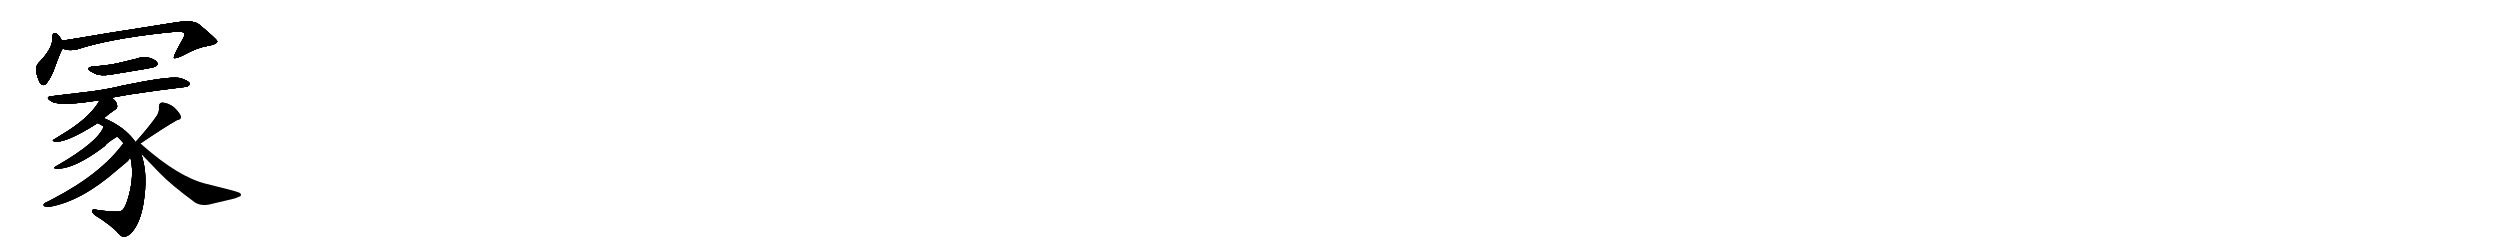 <svg version="1.1" viewBox="0 0 10240 1024" xmlns="http://www.w3.org/2000/svg">
  
  <g transform="scale(1, -1) translate(0, -900)" class="origin">
    <style type="text/css">
        .origin {display:none;}
        .hide {display:none;}
        .stroke {fill: #000000;}
        
.step1 {transform: translateX(1024px);}
.step2 {transform: translateX(2048px);}
.step3 {transform: translateX(3072px);}
.step4 {transform: translateX(4096px);}
.step5 {transform: translateX(5120px);}
.step6 {transform: translateX(6144px);}
.step7 {transform: translateX(7168px);}
.step8 {transform: translateX(8192px);}
.step9 {transform: translateX(9216px);}
.step10 {transform: translateX(10240px);}
.step11 {transform: translateX(11264px);}
.step12 {transform: translateX(12288px);}
.step13 {transform: translateX(13312px);}
.step14 {transform: translateX(14336px);}
.step15 {transform: translateX(15360px);}
.step16 {transform: translateX(16384px);}
.step17 {transform: translateX(17408px);}
.step18 {transform: translateX(18432px);}
.step19 {transform: translateX(19456px);}
.step20 {transform: translateX(20480px);}
.step21 {transform: translateX(21504px);}
.step22 {transform: translateX(22528px);}
.step23 {transform: translateX(23552px);}
.step24 {transform: translateX(24576px);}
.step25 {transform: translateX(25600px);}
.step26 {transform: translateX(26624px);}
.step27 {transform: translateX(27648px);}
.step28 {transform: translateX(28672px);}
.step29 {transform: translateX(29696px);}
    </style>

    <path d="M 253 733 Q 244 753 235 759 Q 217 774 214 748 Q 220 705 157 641 Q 137 619 162 564 Q 179 539 194 564 Q 213 589 225 626 Q 250 695 257 702 C 263 712 263 712 253 733 Z" fill="lightgray"/>
    <path d="M 257 702 Q 278 690 316 698 Q 447 741 676 766 Q 727 772 744 770 Q 759 765 756 757 Q 756 751 733 711 Q 708 666 713 662 L 717 662 Q 725 661 753 675 Q 807 705 851 712 Q 890 719 890 731 Q 886 741 815 800 Q 791 821 706 806 Q 551 782 441 764 Q 288 738 253 733 C 223 728 228 711 257 702 Z" fill="lightgray"/>
    <path d="M 381 628 Q 349 623 371 608 Q 382 602 390 598 Q 412 588 451 594 L 602 619 Q 635 625 639 629 Q 649 636 643 645 Q 640 650 631 655 Q 598 674 557 659 L 478 640 Q 434 631 381 628 Z" fill="lightgray"/>
    <path d="M 457 500 Q 529 514 592 522 Q 622 527 759 544 Q 769 543 778 555 Q 778 564 757 573 Q 745 579 733 581 Q 688 588 500 549 Q 455 537 378 526 L 211 506 Q 184 503 206 488 Q 212 484 216 482 Q 257 465 409 490 L 457 500 Z" fill="lightgray"/>
    <path d="M 425 416 Q 447 435 474 453 Q 480 458 480 464 Q 480 484 457 500 C 433 519 424 516 409 490 Q 373 425 278 364 L 220 328 Q 212 325 221 321 Q 265 310 400 396 L 425 416 Z" fill="lightgray"/>
    <path d="M 400 396 Q 416 388 425 382 L 480 341 Q 492 330 506 314 L 534 256 Q 536 249 537 241 Q 548 180 529 104 Q 514 46 498 37 Q 485 29 404 39 Q 381 45 378 39 Q 374 31 390 18 Q 459 -25 486 -57 Q 500 -74 515 -69 Q 533 -63 547 -43 Q 582 4 592 98 Q 604 198 578 270 L 553 321 Q 507 383 425 416 C 397 428 374 410 400 396 Z" fill="lightgray"/>
    <path d="M 425 382 Q 402 318 231 220 Q 210 210 235 209 Q 308 209 431 303 Q 433 312 480 341 C 505 357 437 410 425 382 Z" fill="lightgray"/>
    <path d="M 506 314 Q 412 186 214 84 Q 196 74 186 70 Q 172 61 182 55 Q 192 51 204 53 Q 334 76 480 204 Q 527 242 527 245 Q 527 246 534 256 C 550 281 524 338 506 314 Z" fill="lightgray"/>
    <path d="M 575 312 Q 672 378 725 408 Q 733 410 737 412 Q 751 424 712 461 Q 690 478 665 480 Q 650 479 651 459 Q 653 445 643 427 Q 615 386 561 325 Q 557 323 557 319 C 540 294 550 295 575 312 Z" fill="lightgray"/>
    <path d="M 578 270 L 655 190 Q 703 141 798 71 Q 827 53 868 65 L 961 87 Q 970 90 984 96 Q 992 104 980 111 Q 964 118 845 147 Q 733 174 585 304 Q 582 308 575 312 L 557 319 Q 554 319 553 321 C 525 333 557 292 578 270 Z" fill="lightgray"/></g>
<g transform="scale(1, -1) translate(0, -900)">
    <style type="text/css">
        .origin {display:none;}
        .hide {display:none;}
        .stroke {fill: #000000;}
        
.step1 {transform: translateX(1024px);}
.step2 {transform: translateX(2048px);}
.step3 {transform: translateX(3072px);}
.step4 {transform: translateX(4096px);}
.step5 {transform: translateX(5120px);}
.step6 {transform: translateX(6144px);}
.step7 {transform: translateX(7168px);}
.step8 {transform: translateX(8192px);}
.step9 {transform: translateX(9216px);}
.step10 {transform: translateX(10240px);}
.step11 {transform: translateX(11264px);}
.step12 {transform: translateX(12288px);}
.step13 {transform: translateX(13312px);}
.step14 {transform: translateX(14336px);}
.step15 {transform: translateX(15360px);}
.step16 {transform: translateX(16384px);}
.step17 {transform: translateX(17408px);}
.step18 {transform: translateX(18432px);}
.step19 {transform: translateX(19456px);}
.step20 {transform: translateX(20480px);}
.step21 {transform: translateX(21504px);}
.step22 {transform: translateX(22528px);}
.step23 {transform: translateX(23552px);}
.step24 {transform: translateX(24576px);}
.step25 {transform: translateX(25600px);}
.step26 {transform: translateX(26624px);}
.step27 {transform: translateX(27648px);}
.step28 {transform: translateX(28672px);}
.step29 {transform: translateX(29696px);}
    </style>

    <path d="M 253 733 Q 244 753 235 759 Q 217 774 214 748 Q 220 705 157 641 Q 137 619 162 564 Q 179 539 194 564 Q 213 589 225 626 Q 250 695 257 702 C 263 712 263 712 253 733 Z" fill="lightgray" class="stroke step0"/>
    <path d="M 257 702 Q 278 690 316 698 Q 447 741 676 766 Q 727 772 744 770 Q 759 765 756 757 Q 756 751 733 711 Q 708 666 713 662 L 717 662 Q 725 661 753 675 Q 807 705 851 712 Q 890 719 890 731 Q 886 741 815 800 Q 791 821 706 806 Q 551 782 441 764 Q 288 738 253 733 C 223 728 228 711 257 702 Z" fill="lightgray" class="hide"/>
    <path d="M 381 628 Q 349 623 371 608 Q 382 602 390 598 Q 412 588 451 594 L 602 619 Q 635 625 639 629 Q 649 636 643 645 Q 640 650 631 655 Q 598 674 557 659 L 478 640 Q 434 631 381 628 Z" fill="lightgray" class="hide"/>
    <path d="M 457 500 Q 529 514 592 522 Q 622 527 759 544 Q 769 543 778 555 Q 778 564 757 573 Q 745 579 733 581 Q 688 588 500 549 Q 455 537 378 526 L 211 506 Q 184 503 206 488 Q 212 484 216 482 Q 257 465 409 490 L 457 500 Z" fill="lightgray" class="hide"/>
    <path d="M 425 416 Q 447 435 474 453 Q 480 458 480 464 Q 480 484 457 500 C 433 519 424 516 409 490 Q 373 425 278 364 L 220 328 Q 212 325 221 321 Q 265 310 400 396 L 425 416 Z" fill="lightgray" class="hide"/>
    <path d="M 400 396 Q 416 388 425 382 L 480 341 Q 492 330 506 314 L 534 256 Q 536 249 537 241 Q 548 180 529 104 Q 514 46 498 37 Q 485 29 404 39 Q 381 45 378 39 Q 374 31 390 18 Q 459 -25 486 -57 Q 500 -74 515 -69 Q 533 -63 547 -43 Q 582 4 592 98 Q 604 198 578 270 L 553 321 Q 507 383 425 416 C 397 428 374 410 400 396 Z" fill="lightgray" class="hide"/>
    <path d="M 425 382 Q 402 318 231 220 Q 210 210 235 209 Q 308 209 431 303 Q 433 312 480 341 C 505 357 437 410 425 382 Z" fill="lightgray" class="hide"/>
    <path d="M 506 314 Q 412 186 214 84 Q 196 74 186 70 Q 172 61 182 55 Q 192 51 204 53 Q 334 76 480 204 Q 527 242 527 245 Q 527 246 534 256 C 550 281 524 338 506 314 Z" fill="lightgray" class="hide"/>
    <path d="M 575 312 Q 672 378 725 408 Q 733 410 737 412 Q 751 424 712 461 Q 690 478 665 480 Q 650 479 651 459 Q 653 445 643 427 Q 615 386 561 325 Q 557 323 557 319 C 540 294 550 295 575 312 Z" fill="lightgray" class="hide"/>
    <path d="M 578 270 L 655 190 Q 703 141 798 71 Q 827 53 868 65 L 961 87 Q 970 90 984 96 Q 992 104 980 111 Q 964 118 845 147 Q 733 174 585 304 Q 582 308 575 312 L 557 319 Q 554 319 553 321 C 525 333 557 292 578 270 Z" fill="lightgray" class="hide"/></g><g transform="scale(1, -1) translate(0, -900)">
    <style type="text/css">
        .origin {display:none;}
        .hide {display:none;}
        .stroke {fill: #000000;}
        
.step1 {transform: translateX(1024px);}
.step2 {transform: translateX(2048px);}
.step3 {transform: translateX(3072px);}
.step4 {transform: translateX(4096px);}
.step5 {transform: translateX(5120px);}
.step6 {transform: translateX(6144px);}
.step7 {transform: translateX(7168px);}
.step8 {transform: translateX(8192px);}
.step9 {transform: translateX(9216px);}
.step10 {transform: translateX(10240px);}
.step11 {transform: translateX(11264px);}
.step12 {transform: translateX(12288px);}
.step13 {transform: translateX(13312px);}
.step14 {transform: translateX(14336px);}
.step15 {transform: translateX(15360px);}
.step16 {transform: translateX(16384px);}
.step17 {transform: translateX(17408px);}
.step18 {transform: translateX(18432px);}
.step19 {transform: translateX(19456px);}
.step20 {transform: translateX(20480px);}
.step21 {transform: translateX(21504px);}
.step22 {transform: translateX(22528px);}
.step23 {transform: translateX(23552px);}
.step24 {transform: translateX(24576px);}
.step25 {transform: translateX(25600px);}
.step26 {transform: translateX(26624px);}
.step27 {transform: translateX(27648px);}
.step28 {transform: translateX(28672px);}
.step29 {transform: translateX(29696px);}
    </style>

    <path d="M 253 733 Q 244 753 235 759 Q 217 774 214 748 Q 220 705 157 641 Q 137 619 162 564 Q 179 539 194 564 Q 213 589 225 626 Q 250 695 257 702 C 263 712 263 712 253 733 Z" fill="lightgray" class="stroke step1"/>
    <path d="M 257 702 Q 278 690 316 698 Q 447 741 676 766 Q 727 772 744 770 Q 759 765 756 757 Q 756 751 733 711 Q 708 666 713 662 L 717 662 Q 725 661 753 675 Q 807 705 851 712 Q 890 719 890 731 Q 886 741 815 800 Q 791 821 706 806 Q 551 782 441 764 Q 288 738 253 733 C 223 728 228 711 257 702 Z" fill="lightgray" class="stroke step1"/>
    <path d="M 381 628 Q 349 623 371 608 Q 382 602 390 598 Q 412 588 451 594 L 602 619 Q 635 625 639 629 Q 649 636 643 645 Q 640 650 631 655 Q 598 674 557 659 L 478 640 Q 434 631 381 628 Z" fill="lightgray" class="hide"/>
    <path d="M 457 500 Q 529 514 592 522 Q 622 527 759 544 Q 769 543 778 555 Q 778 564 757 573 Q 745 579 733 581 Q 688 588 500 549 Q 455 537 378 526 L 211 506 Q 184 503 206 488 Q 212 484 216 482 Q 257 465 409 490 L 457 500 Z" fill="lightgray" class="hide"/>
    <path d="M 425 416 Q 447 435 474 453 Q 480 458 480 464 Q 480 484 457 500 C 433 519 424 516 409 490 Q 373 425 278 364 L 220 328 Q 212 325 221 321 Q 265 310 400 396 L 425 416 Z" fill="lightgray" class="hide"/>
    <path d="M 400 396 Q 416 388 425 382 L 480 341 Q 492 330 506 314 L 534 256 Q 536 249 537 241 Q 548 180 529 104 Q 514 46 498 37 Q 485 29 404 39 Q 381 45 378 39 Q 374 31 390 18 Q 459 -25 486 -57 Q 500 -74 515 -69 Q 533 -63 547 -43 Q 582 4 592 98 Q 604 198 578 270 L 553 321 Q 507 383 425 416 C 397 428 374 410 400 396 Z" fill="lightgray" class="hide"/>
    <path d="M 425 382 Q 402 318 231 220 Q 210 210 235 209 Q 308 209 431 303 Q 433 312 480 341 C 505 357 437 410 425 382 Z" fill="lightgray" class="hide"/>
    <path d="M 506 314 Q 412 186 214 84 Q 196 74 186 70 Q 172 61 182 55 Q 192 51 204 53 Q 334 76 480 204 Q 527 242 527 245 Q 527 246 534 256 C 550 281 524 338 506 314 Z" fill="lightgray" class="hide"/>
    <path d="M 575 312 Q 672 378 725 408 Q 733 410 737 412 Q 751 424 712 461 Q 690 478 665 480 Q 650 479 651 459 Q 653 445 643 427 Q 615 386 561 325 Q 557 323 557 319 C 540 294 550 295 575 312 Z" fill="lightgray" class="hide"/>
    <path d="M 578 270 L 655 190 Q 703 141 798 71 Q 827 53 868 65 L 961 87 Q 970 90 984 96 Q 992 104 980 111 Q 964 118 845 147 Q 733 174 585 304 Q 582 308 575 312 L 557 319 Q 554 319 553 321 C 525 333 557 292 578 270 Z" fill="lightgray" class="hide"/></g><g transform="scale(1, -1) translate(0, -900)">
    <style type="text/css">
        .origin {display:none;}
        .hide {display:none;}
        .stroke {fill: #000000;}
        
.step1 {transform: translateX(1024px);}
.step2 {transform: translateX(2048px);}
.step3 {transform: translateX(3072px);}
.step4 {transform: translateX(4096px);}
.step5 {transform: translateX(5120px);}
.step6 {transform: translateX(6144px);}
.step7 {transform: translateX(7168px);}
.step8 {transform: translateX(8192px);}
.step9 {transform: translateX(9216px);}
.step10 {transform: translateX(10240px);}
.step11 {transform: translateX(11264px);}
.step12 {transform: translateX(12288px);}
.step13 {transform: translateX(13312px);}
.step14 {transform: translateX(14336px);}
.step15 {transform: translateX(15360px);}
.step16 {transform: translateX(16384px);}
.step17 {transform: translateX(17408px);}
.step18 {transform: translateX(18432px);}
.step19 {transform: translateX(19456px);}
.step20 {transform: translateX(20480px);}
.step21 {transform: translateX(21504px);}
.step22 {transform: translateX(22528px);}
.step23 {transform: translateX(23552px);}
.step24 {transform: translateX(24576px);}
.step25 {transform: translateX(25600px);}
.step26 {transform: translateX(26624px);}
.step27 {transform: translateX(27648px);}
.step28 {transform: translateX(28672px);}
.step29 {transform: translateX(29696px);}
    </style>

    <path d="M 253 733 Q 244 753 235 759 Q 217 774 214 748 Q 220 705 157 641 Q 137 619 162 564 Q 179 539 194 564 Q 213 589 225 626 Q 250 695 257 702 C 263 712 263 712 253 733 Z" fill="lightgray" class="stroke step2"/>
    <path d="M 257 702 Q 278 690 316 698 Q 447 741 676 766 Q 727 772 744 770 Q 759 765 756 757 Q 756 751 733 711 Q 708 666 713 662 L 717 662 Q 725 661 753 675 Q 807 705 851 712 Q 890 719 890 731 Q 886 741 815 800 Q 791 821 706 806 Q 551 782 441 764 Q 288 738 253 733 C 223 728 228 711 257 702 Z" fill="lightgray" class="stroke step2"/>
    <path d="M 381 628 Q 349 623 371 608 Q 382 602 390 598 Q 412 588 451 594 L 602 619 Q 635 625 639 629 Q 649 636 643 645 Q 640 650 631 655 Q 598 674 557 659 L 478 640 Q 434 631 381 628 Z" fill="lightgray" class="stroke step2"/>
    <path d="M 457 500 Q 529 514 592 522 Q 622 527 759 544 Q 769 543 778 555 Q 778 564 757 573 Q 745 579 733 581 Q 688 588 500 549 Q 455 537 378 526 L 211 506 Q 184 503 206 488 Q 212 484 216 482 Q 257 465 409 490 L 457 500 Z" fill="lightgray" class="hide"/>
    <path d="M 425 416 Q 447 435 474 453 Q 480 458 480 464 Q 480 484 457 500 C 433 519 424 516 409 490 Q 373 425 278 364 L 220 328 Q 212 325 221 321 Q 265 310 400 396 L 425 416 Z" fill="lightgray" class="hide"/>
    <path d="M 400 396 Q 416 388 425 382 L 480 341 Q 492 330 506 314 L 534 256 Q 536 249 537 241 Q 548 180 529 104 Q 514 46 498 37 Q 485 29 404 39 Q 381 45 378 39 Q 374 31 390 18 Q 459 -25 486 -57 Q 500 -74 515 -69 Q 533 -63 547 -43 Q 582 4 592 98 Q 604 198 578 270 L 553 321 Q 507 383 425 416 C 397 428 374 410 400 396 Z" fill="lightgray" class="hide"/>
    <path d="M 425 382 Q 402 318 231 220 Q 210 210 235 209 Q 308 209 431 303 Q 433 312 480 341 C 505 357 437 410 425 382 Z" fill="lightgray" class="hide"/>
    <path d="M 506 314 Q 412 186 214 84 Q 196 74 186 70 Q 172 61 182 55 Q 192 51 204 53 Q 334 76 480 204 Q 527 242 527 245 Q 527 246 534 256 C 550 281 524 338 506 314 Z" fill="lightgray" class="hide"/>
    <path d="M 575 312 Q 672 378 725 408 Q 733 410 737 412 Q 751 424 712 461 Q 690 478 665 480 Q 650 479 651 459 Q 653 445 643 427 Q 615 386 561 325 Q 557 323 557 319 C 540 294 550 295 575 312 Z" fill="lightgray" class="hide"/>
    <path d="M 578 270 L 655 190 Q 703 141 798 71 Q 827 53 868 65 L 961 87 Q 970 90 984 96 Q 992 104 980 111 Q 964 118 845 147 Q 733 174 585 304 Q 582 308 575 312 L 557 319 Q 554 319 553 321 C 525 333 557 292 578 270 Z" fill="lightgray" class="hide"/></g><g transform="scale(1, -1) translate(0, -900)">
    <style type="text/css">
        .origin {display:none;}
        .hide {display:none;}
        .stroke {fill: #000000;}
        
.step1 {transform: translateX(1024px);}
.step2 {transform: translateX(2048px);}
.step3 {transform: translateX(3072px);}
.step4 {transform: translateX(4096px);}
.step5 {transform: translateX(5120px);}
.step6 {transform: translateX(6144px);}
.step7 {transform: translateX(7168px);}
.step8 {transform: translateX(8192px);}
.step9 {transform: translateX(9216px);}
.step10 {transform: translateX(10240px);}
.step11 {transform: translateX(11264px);}
.step12 {transform: translateX(12288px);}
.step13 {transform: translateX(13312px);}
.step14 {transform: translateX(14336px);}
.step15 {transform: translateX(15360px);}
.step16 {transform: translateX(16384px);}
.step17 {transform: translateX(17408px);}
.step18 {transform: translateX(18432px);}
.step19 {transform: translateX(19456px);}
.step20 {transform: translateX(20480px);}
.step21 {transform: translateX(21504px);}
.step22 {transform: translateX(22528px);}
.step23 {transform: translateX(23552px);}
.step24 {transform: translateX(24576px);}
.step25 {transform: translateX(25600px);}
.step26 {transform: translateX(26624px);}
.step27 {transform: translateX(27648px);}
.step28 {transform: translateX(28672px);}
.step29 {transform: translateX(29696px);}
    </style>

    <path d="M 253 733 Q 244 753 235 759 Q 217 774 214 748 Q 220 705 157 641 Q 137 619 162 564 Q 179 539 194 564 Q 213 589 225 626 Q 250 695 257 702 C 263 712 263 712 253 733 Z" fill="lightgray" class="stroke step3"/>
    <path d="M 257 702 Q 278 690 316 698 Q 447 741 676 766 Q 727 772 744 770 Q 759 765 756 757 Q 756 751 733 711 Q 708 666 713 662 L 717 662 Q 725 661 753 675 Q 807 705 851 712 Q 890 719 890 731 Q 886 741 815 800 Q 791 821 706 806 Q 551 782 441 764 Q 288 738 253 733 C 223 728 228 711 257 702 Z" fill="lightgray" class="stroke step3"/>
    <path d="M 381 628 Q 349 623 371 608 Q 382 602 390 598 Q 412 588 451 594 L 602 619 Q 635 625 639 629 Q 649 636 643 645 Q 640 650 631 655 Q 598 674 557 659 L 478 640 Q 434 631 381 628 Z" fill="lightgray" class="stroke step3"/>
    <path d="M 457 500 Q 529 514 592 522 Q 622 527 759 544 Q 769 543 778 555 Q 778 564 757 573 Q 745 579 733 581 Q 688 588 500 549 Q 455 537 378 526 L 211 506 Q 184 503 206 488 Q 212 484 216 482 Q 257 465 409 490 L 457 500 Z" fill="lightgray" class="stroke step3"/>
    <path d="M 425 416 Q 447 435 474 453 Q 480 458 480 464 Q 480 484 457 500 C 433 519 424 516 409 490 Q 373 425 278 364 L 220 328 Q 212 325 221 321 Q 265 310 400 396 L 425 416 Z" fill="lightgray" class="hide"/>
    <path d="M 400 396 Q 416 388 425 382 L 480 341 Q 492 330 506 314 L 534 256 Q 536 249 537 241 Q 548 180 529 104 Q 514 46 498 37 Q 485 29 404 39 Q 381 45 378 39 Q 374 31 390 18 Q 459 -25 486 -57 Q 500 -74 515 -69 Q 533 -63 547 -43 Q 582 4 592 98 Q 604 198 578 270 L 553 321 Q 507 383 425 416 C 397 428 374 410 400 396 Z" fill="lightgray" class="hide"/>
    <path d="M 425 382 Q 402 318 231 220 Q 210 210 235 209 Q 308 209 431 303 Q 433 312 480 341 C 505 357 437 410 425 382 Z" fill="lightgray" class="hide"/>
    <path d="M 506 314 Q 412 186 214 84 Q 196 74 186 70 Q 172 61 182 55 Q 192 51 204 53 Q 334 76 480 204 Q 527 242 527 245 Q 527 246 534 256 C 550 281 524 338 506 314 Z" fill="lightgray" class="hide"/>
    <path d="M 575 312 Q 672 378 725 408 Q 733 410 737 412 Q 751 424 712 461 Q 690 478 665 480 Q 650 479 651 459 Q 653 445 643 427 Q 615 386 561 325 Q 557 323 557 319 C 540 294 550 295 575 312 Z" fill="lightgray" class="hide"/>
    <path d="M 578 270 L 655 190 Q 703 141 798 71 Q 827 53 868 65 L 961 87 Q 970 90 984 96 Q 992 104 980 111 Q 964 118 845 147 Q 733 174 585 304 Q 582 308 575 312 L 557 319 Q 554 319 553 321 C 525 333 557 292 578 270 Z" fill="lightgray" class="hide"/></g><g transform="scale(1, -1) translate(0, -900)">
    <style type="text/css">
        .origin {display:none;}
        .hide {display:none;}
        .stroke {fill: #000000;}
        
.step1 {transform: translateX(1024px);}
.step2 {transform: translateX(2048px);}
.step3 {transform: translateX(3072px);}
.step4 {transform: translateX(4096px);}
.step5 {transform: translateX(5120px);}
.step6 {transform: translateX(6144px);}
.step7 {transform: translateX(7168px);}
.step8 {transform: translateX(8192px);}
.step9 {transform: translateX(9216px);}
.step10 {transform: translateX(10240px);}
.step11 {transform: translateX(11264px);}
.step12 {transform: translateX(12288px);}
.step13 {transform: translateX(13312px);}
.step14 {transform: translateX(14336px);}
.step15 {transform: translateX(15360px);}
.step16 {transform: translateX(16384px);}
.step17 {transform: translateX(17408px);}
.step18 {transform: translateX(18432px);}
.step19 {transform: translateX(19456px);}
.step20 {transform: translateX(20480px);}
.step21 {transform: translateX(21504px);}
.step22 {transform: translateX(22528px);}
.step23 {transform: translateX(23552px);}
.step24 {transform: translateX(24576px);}
.step25 {transform: translateX(25600px);}
.step26 {transform: translateX(26624px);}
.step27 {transform: translateX(27648px);}
.step28 {transform: translateX(28672px);}
.step29 {transform: translateX(29696px);}
    </style>

    <path d="M 253 733 Q 244 753 235 759 Q 217 774 214 748 Q 220 705 157 641 Q 137 619 162 564 Q 179 539 194 564 Q 213 589 225 626 Q 250 695 257 702 C 263 712 263 712 253 733 Z" fill="lightgray" class="stroke step4"/>
    <path d="M 257 702 Q 278 690 316 698 Q 447 741 676 766 Q 727 772 744 770 Q 759 765 756 757 Q 756 751 733 711 Q 708 666 713 662 L 717 662 Q 725 661 753 675 Q 807 705 851 712 Q 890 719 890 731 Q 886 741 815 800 Q 791 821 706 806 Q 551 782 441 764 Q 288 738 253 733 C 223 728 228 711 257 702 Z" fill="lightgray" class="stroke step4"/>
    <path d="M 381 628 Q 349 623 371 608 Q 382 602 390 598 Q 412 588 451 594 L 602 619 Q 635 625 639 629 Q 649 636 643 645 Q 640 650 631 655 Q 598 674 557 659 L 478 640 Q 434 631 381 628 Z" fill="lightgray" class="stroke step4"/>
    <path d="M 457 500 Q 529 514 592 522 Q 622 527 759 544 Q 769 543 778 555 Q 778 564 757 573 Q 745 579 733 581 Q 688 588 500 549 Q 455 537 378 526 L 211 506 Q 184 503 206 488 Q 212 484 216 482 Q 257 465 409 490 L 457 500 Z" fill="lightgray" class="stroke step4"/>
    <path d="M 425 416 Q 447 435 474 453 Q 480 458 480 464 Q 480 484 457 500 C 433 519 424 516 409 490 Q 373 425 278 364 L 220 328 Q 212 325 221 321 Q 265 310 400 396 L 425 416 Z" fill="lightgray" class="stroke step4"/>
    <path d="M 400 396 Q 416 388 425 382 L 480 341 Q 492 330 506 314 L 534 256 Q 536 249 537 241 Q 548 180 529 104 Q 514 46 498 37 Q 485 29 404 39 Q 381 45 378 39 Q 374 31 390 18 Q 459 -25 486 -57 Q 500 -74 515 -69 Q 533 -63 547 -43 Q 582 4 592 98 Q 604 198 578 270 L 553 321 Q 507 383 425 416 C 397 428 374 410 400 396 Z" fill="lightgray" class="hide"/>
    <path d="M 425 382 Q 402 318 231 220 Q 210 210 235 209 Q 308 209 431 303 Q 433 312 480 341 C 505 357 437 410 425 382 Z" fill="lightgray" class="hide"/>
    <path d="M 506 314 Q 412 186 214 84 Q 196 74 186 70 Q 172 61 182 55 Q 192 51 204 53 Q 334 76 480 204 Q 527 242 527 245 Q 527 246 534 256 C 550 281 524 338 506 314 Z" fill="lightgray" class="hide"/>
    <path d="M 575 312 Q 672 378 725 408 Q 733 410 737 412 Q 751 424 712 461 Q 690 478 665 480 Q 650 479 651 459 Q 653 445 643 427 Q 615 386 561 325 Q 557 323 557 319 C 540 294 550 295 575 312 Z" fill="lightgray" class="hide"/>
    <path d="M 578 270 L 655 190 Q 703 141 798 71 Q 827 53 868 65 L 961 87 Q 970 90 984 96 Q 992 104 980 111 Q 964 118 845 147 Q 733 174 585 304 Q 582 308 575 312 L 557 319 Q 554 319 553 321 C 525 333 557 292 578 270 Z" fill="lightgray" class="hide"/></g><g transform="scale(1, -1) translate(0, -900)">
    <style type="text/css">
        .origin {display:none;}
        .hide {display:none;}
        .stroke {fill: #000000;}
        
.step1 {transform: translateX(1024px);}
.step2 {transform: translateX(2048px);}
.step3 {transform: translateX(3072px);}
.step4 {transform: translateX(4096px);}
.step5 {transform: translateX(5120px);}
.step6 {transform: translateX(6144px);}
.step7 {transform: translateX(7168px);}
.step8 {transform: translateX(8192px);}
.step9 {transform: translateX(9216px);}
.step10 {transform: translateX(10240px);}
.step11 {transform: translateX(11264px);}
.step12 {transform: translateX(12288px);}
.step13 {transform: translateX(13312px);}
.step14 {transform: translateX(14336px);}
.step15 {transform: translateX(15360px);}
.step16 {transform: translateX(16384px);}
.step17 {transform: translateX(17408px);}
.step18 {transform: translateX(18432px);}
.step19 {transform: translateX(19456px);}
.step20 {transform: translateX(20480px);}
.step21 {transform: translateX(21504px);}
.step22 {transform: translateX(22528px);}
.step23 {transform: translateX(23552px);}
.step24 {transform: translateX(24576px);}
.step25 {transform: translateX(25600px);}
.step26 {transform: translateX(26624px);}
.step27 {transform: translateX(27648px);}
.step28 {transform: translateX(28672px);}
.step29 {transform: translateX(29696px);}
    </style>

    <path d="M 253 733 Q 244 753 235 759 Q 217 774 214 748 Q 220 705 157 641 Q 137 619 162 564 Q 179 539 194 564 Q 213 589 225 626 Q 250 695 257 702 C 263 712 263 712 253 733 Z" fill="lightgray" class="stroke step5"/>
    <path d="M 257 702 Q 278 690 316 698 Q 447 741 676 766 Q 727 772 744 770 Q 759 765 756 757 Q 756 751 733 711 Q 708 666 713 662 L 717 662 Q 725 661 753 675 Q 807 705 851 712 Q 890 719 890 731 Q 886 741 815 800 Q 791 821 706 806 Q 551 782 441 764 Q 288 738 253 733 C 223 728 228 711 257 702 Z" fill="lightgray" class="stroke step5"/>
    <path d="M 381 628 Q 349 623 371 608 Q 382 602 390 598 Q 412 588 451 594 L 602 619 Q 635 625 639 629 Q 649 636 643 645 Q 640 650 631 655 Q 598 674 557 659 L 478 640 Q 434 631 381 628 Z" fill="lightgray" class="stroke step5"/>
    <path d="M 457 500 Q 529 514 592 522 Q 622 527 759 544 Q 769 543 778 555 Q 778 564 757 573 Q 745 579 733 581 Q 688 588 500 549 Q 455 537 378 526 L 211 506 Q 184 503 206 488 Q 212 484 216 482 Q 257 465 409 490 L 457 500 Z" fill="lightgray" class="stroke step5"/>
    <path d="M 425 416 Q 447 435 474 453 Q 480 458 480 464 Q 480 484 457 500 C 433 519 424 516 409 490 Q 373 425 278 364 L 220 328 Q 212 325 221 321 Q 265 310 400 396 L 425 416 Z" fill="lightgray" class="stroke step5"/>
    <path d="M 400 396 Q 416 388 425 382 L 480 341 Q 492 330 506 314 L 534 256 Q 536 249 537 241 Q 548 180 529 104 Q 514 46 498 37 Q 485 29 404 39 Q 381 45 378 39 Q 374 31 390 18 Q 459 -25 486 -57 Q 500 -74 515 -69 Q 533 -63 547 -43 Q 582 4 592 98 Q 604 198 578 270 L 553 321 Q 507 383 425 416 C 397 428 374 410 400 396 Z" fill="lightgray" class="stroke step5"/>
    <path d="M 425 382 Q 402 318 231 220 Q 210 210 235 209 Q 308 209 431 303 Q 433 312 480 341 C 505 357 437 410 425 382 Z" fill="lightgray" class="hide"/>
    <path d="M 506 314 Q 412 186 214 84 Q 196 74 186 70 Q 172 61 182 55 Q 192 51 204 53 Q 334 76 480 204 Q 527 242 527 245 Q 527 246 534 256 C 550 281 524 338 506 314 Z" fill="lightgray" class="hide"/>
    <path d="M 575 312 Q 672 378 725 408 Q 733 410 737 412 Q 751 424 712 461 Q 690 478 665 480 Q 650 479 651 459 Q 653 445 643 427 Q 615 386 561 325 Q 557 323 557 319 C 540 294 550 295 575 312 Z" fill="lightgray" class="hide"/>
    <path d="M 578 270 L 655 190 Q 703 141 798 71 Q 827 53 868 65 L 961 87 Q 970 90 984 96 Q 992 104 980 111 Q 964 118 845 147 Q 733 174 585 304 Q 582 308 575 312 L 557 319 Q 554 319 553 321 C 525 333 557 292 578 270 Z" fill="lightgray" class="hide"/></g><g transform="scale(1, -1) translate(0, -900)">
    <style type="text/css">
        .origin {display:none;}
        .hide {display:none;}
        .stroke {fill: #000000;}
        
.step1 {transform: translateX(1024px);}
.step2 {transform: translateX(2048px);}
.step3 {transform: translateX(3072px);}
.step4 {transform: translateX(4096px);}
.step5 {transform: translateX(5120px);}
.step6 {transform: translateX(6144px);}
.step7 {transform: translateX(7168px);}
.step8 {transform: translateX(8192px);}
.step9 {transform: translateX(9216px);}
.step10 {transform: translateX(10240px);}
.step11 {transform: translateX(11264px);}
.step12 {transform: translateX(12288px);}
.step13 {transform: translateX(13312px);}
.step14 {transform: translateX(14336px);}
.step15 {transform: translateX(15360px);}
.step16 {transform: translateX(16384px);}
.step17 {transform: translateX(17408px);}
.step18 {transform: translateX(18432px);}
.step19 {transform: translateX(19456px);}
.step20 {transform: translateX(20480px);}
.step21 {transform: translateX(21504px);}
.step22 {transform: translateX(22528px);}
.step23 {transform: translateX(23552px);}
.step24 {transform: translateX(24576px);}
.step25 {transform: translateX(25600px);}
.step26 {transform: translateX(26624px);}
.step27 {transform: translateX(27648px);}
.step28 {transform: translateX(28672px);}
.step29 {transform: translateX(29696px);}
    </style>

    <path d="M 253 733 Q 244 753 235 759 Q 217 774 214 748 Q 220 705 157 641 Q 137 619 162 564 Q 179 539 194 564 Q 213 589 225 626 Q 250 695 257 702 C 263 712 263 712 253 733 Z" fill="lightgray" class="stroke step6"/>
    <path d="M 257 702 Q 278 690 316 698 Q 447 741 676 766 Q 727 772 744 770 Q 759 765 756 757 Q 756 751 733 711 Q 708 666 713 662 L 717 662 Q 725 661 753 675 Q 807 705 851 712 Q 890 719 890 731 Q 886 741 815 800 Q 791 821 706 806 Q 551 782 441 764 Q 288 738 253 733 C 223 728 228 711 257 702 Z" fill="lightgray" class="stroke step6"/>
    <path d="M 381 628 Q 349 623 371 608 Q 382 602 390 598 Q 412 588 451 594 L 602 619 Q 635 625 639 629 Q 649 636 643 645 Q 640 650 631 655 Q 598 674 557 659 L 478 640 Q 434 631 381 628 Z" fill="lightgray" class="stroke step6"/>
    <path d="M 457 500 Q 529 514 592 522 Q 622 527 759 544 Q 769 543 778 555 Q 778 564 757 573 Q 745 579 733 581 Q 688 588 500 549 Q 455 537 378 526 L 211 506 Q 184 503 206 488 Q 212 484 216 482 Q 257 465 409 490 L 457 500 Z" fill="lightgray" class="stroke step6"/>
    <path d="M 425 416 Q 447 435 474 453 Q 480 458 480 464 Q 480 484 457 500 C 433 519 424 516 409 490 Q 373 425 278 364 L 220 328 Q 212 325 221 321 Q 265 310 400 396 L 425 416 Z" fill="lightgray" class="stroke step6"/>
    <path d="M 400 396 Q 416 388 425 382 L 480 341 Q 492 330 506 314 L 534 256 Q 536 249 537 241 Q 548 180 529 104 Q 514 46 498 37 Q 485 29 404 39 Q 381 45 378 39 Q 374 31 390 18 Q 459 -25 486 -57 Q 500 -74 515 -69 Q 533 -63 547 -43 Q 582 4 592 98 Q 604 198 578 270 L 553 321 Q 507 383 425 416 C 397 428 374 410 400 396 Z" fill="lightgray" class="stroke step6"/>
    <path d="M 425 382 Q 402 318 231 220 Q 210 210 235 209 Q 308 209 431 303 Q 433 312 480 341 C 505 357 437 410 425 382 Z" fill="lightgray" class="stroke step6"/>
    <path d="M 506 314 Q 412 186 214 84 Q 196 74 186 70 Q 172 61 182 55 Q 192 51 204 53 Q 334 76 480 204 Q 527 242 527 245 Q 527 246 534 256 C 550 281 524 338 506 314 Z" fill="lightgray" class="hide"/>
    <path d="M 575 312 Q 672 378 725 408 Q 733 410 737 412 Q 751 424 712 461 Q 690 478 665 480 Q 650 479 651 459 Q 653 445 643 427 Q 615 386 561 325 Q 557 323 557 319 C 540 294 550 295 575 312 Z" fill="lightgray" class="hide"/>
    <path d="M 578 270 L 655 190 Q 703 141 798 71 Q 827 53 868 65 L 961 87 Q 970 90 984 96 Q 992 104 980 111 Q 964 118 845 147 Q 733 174 585 304 Q 582 308 575 312 L 557 319 Q 554 319 553 321 C 525 333 557 292 578 270 Z" fill="lightgray" class="hide"/></g><g transform="scale(1, -1) translate(0, -900)">
    <style type="text/css">
        .origin {display:none;}
        .hide {display:none;}
        .stroke {fill: #000000;}
        
.step1 {transform: translateX(1024px);}
.step2 {transform: translateX(2048px);}
.step3 {transform: translateX(3072px);}
.step4 {transform: translateX(4096px);}
.step5 {transform: translateX(5120px);}
.step6 {transform: translateX(6144px);}
.step7 {transform: translateX(7168px);}
.step8 {transform: translateX(8192px);}
.step9 {transform: translateX(9216px);}
.step10 {transform: translateX(10240px);}
.step11 {transform: translateX(11264px);}
.step12 {transform: translateX(12288px);}
.step13 {transform: translateX(13312px);}
.step14 {transform: translateX(14336px);}
.step15 {transform: translateX(15360px);}
.step16 {transform: translateX(16384px);}
.step17 {transform: translateX(17408px);}
.step18 {transform: translateX(18432px);}
.step19 {transform: translateX(19456px);}
.step20 {transform: translateX(20480px);}
.step21 {transform: translateX(21504px);}
.step22 {transform: translateX(22528px);}
.step23 {transform: translateX(23552px);}
.step24 {transform: translateX(24576px);}
.step25 {transform: translateX(25600px);}
.step26 {transform: translateX(26624px);}
.step27 {transform: translateX(27648px);}
.step28 {transform: translateX(28672px);}
.step29 {transform: translateX(29696px);}
    </style>

    <path d="M 253 733 Q 244 753 235 759 Q 217 774 214 748 Q 220 705 157 641 Q 137 619 162 564 Q 179 539 194 564 Q 213 589 225 626 Q 250 695 257 702 C 263 712 263 712 253 733 Z" fill="lightgray" class="stroke step7"/>
    <path d="M 257 702 Q 278 690 316 698 Q 447 741 676 766 Q 727 772 744 770 Q 759 765 756 757 Q 756 751 733 711 Q 708 666 713 662 L 717 662 Q 725 661 753 675 Q 807 705 851 712 Q 890 719 890 731 Q 886 741 815 800 Q 791 821 706 806 Q 551 782 441 764 Q 288 738 253 733 C 223 728 228 711 257 702 Z" fill="lightgray" class="stroke step7"/>
    <path d="M 381 628 Q 349 623 371 608 Q 382 602 390 598 Q 412 588 451 594 L 602 619 Q 635 625 639 629 Q 649 636 643 645 Q 640 650 631 655 Q 598 674 557 659 L 478 640 Q 434 631 381 628 Z" fill="lightgray" class="stroke step7"/>
    <path d="M 457 500 Q 529 514 592 522 Q 622 527 759 544 Q 769 543 778 555 Q 778 564 757 573 Q 745 579 733 581 Q 688 588 500 549 Q 455 537 378 526 L 211 506 Q 184 503 206 488 Q 212 484 216 482 Q 257 465 409 490 L 457 500 Z" fill="lightgray" class="stroke step7"/>
    <path d="M 425 416 Q 447 435 474 453 Q 480 458 480 464 Q 480 484 457 500 C 433 519 424 516 409 490 Q 373 425 278 364 L 220 328 Q 212 325 221 321 Q 265 310 400 396 L 425 416 Z" fill="lightgray" class="stroke step7"/>
    <path d="M 400 396 Q 416 388 425 382 L 480 341 Q 492 330 506 314 L 534 256 Q 536 249 537 241 Q 548 180 529 104 Q 514 46 498 37 Q 485 29 404 39 Q 381 45 378 39 Q 374 31 390 18 Q 459 -25 486 -57 Q 500 -74 515 -69 Q 533 -63 547 -43 Q 582 4 592 98 Q 604 198 578 270 L 553 321 Q 507 383 425 416 C 397 428 374 410 400 396 Z" fill="lightgray" class="stroke step7"/>
    <path d="M 425 382 Q 402 318 231 220 Q 210 210 235 209 Q 308 209 431 303 Q 433 312 480 341 C 505 357 437 410 425 382 Z" fill="lightgray" class="stroke step7"/>
    <path d="M 506 314 Q 412 186 214 84 Q 196 74 186 70 Q 172 61 182 55 Q 192 51 204 53 Q 334 76 480 204 Q 527 242 527 245 Q 527 246 534 256 C 550 281 524 338 506 314 Z" fill="lightgray" class="stroke step7"/>
    <path d="M 575 312 Q 672 378 725 408 Q 733 410 737 412 Q 751 424 712 461 Q 690 478 665 480 Q 650 479 651 459 Q 653 445 643 427 Q 615 386 561 325 Q 557 323 557 319 C 540 294 550 295 575 312 Z" fill="lightgray" class="hide"/>
    <path d="M 578 270 L 655 190 Q 703 141 798 71 Q 827 53 868 65 L 961 87 Q 970 90 984 96 Q 992 104 980 111 Q 964 118 845 147 Q 733 174 585 304 Q 582 308 575 312 L 557 319 Q 554 319 553 321 C 525 333 557 292 578 270 Z" fill="lightgray" class="hide"/></g><g transform="scale(1, -1) translate(0, -900)">
    <style type="text/css">
        .origin {display:none;}
        .hide {display:none;}
        .stroke {fill: #000000;}
        
.step1 {transform: translateX(1024px);}
.step2 {transform: translateX(2048px);}
.step3 {transform: translateX(3072px);}
.step4 {transform: translateX(4096px);}
.step5 {transform: translateX(5120px);}
.step6 {transform: translateX(6144px);}
.step7 {transform: translateX(7168px);}
.step8 {transform: translateX(8192px);}
.step9 {transform: translateX(9216px);}
.step10 {transform: translateX(10240px);}
.step11 {transform: translateX(11264px);}
.step12 {transform: translateX(12288px);}
.step13 {transform: translateX(13312px);}
.step14 {transform: translateX(14336px);}
.step15 {transform: translateX(15360px);}
.step16 {transform: translateX(16384px);}
.step17 {transform: translateX(17408px);}
.step18 {transform: translateX(18432px);}
.step19 {transform: translateX(19456px);}
.step20 {transform: translateX(20480px);}
.step21 {transform: translateX(21504px);}
.step22 {transform: translateX(22528px);}
.step23 {transform: translateX(23552px);}
.step24 {transform: translateX(24576px);}
.step25 {transform: translateX(25600px);}
.step26 {transform: translateX(26624px);}
.step27 {transform: translateX(27648px);}
.step28 {transform: translateX(28672px);}
.step29 {transform: translateX(29696px);}
    </style>

    <path d="M 253 733 Q 244 753 235 759 Q 217 774 214 748 Q 220 705 157 641 Q 137 619 162 564 Q 179 539 194 564 Q 213 589 225 626 Q 250 695 257 702 C 263 712 263 712 253 733 Z" fill="lightgray" class="stroke step8"/>
    <path d="M 257 702 Q 278 690 316 698 Q 447 741 676 766 Q 727 772 744 770 Q 759 765 756 757 Q 756 751 733 711 Q 708 666 713 662 L 717 662 Q 725 661 753 675 Q 807 705 851 712 Q 890 719 890 731 Q 886 741 815 800 Q 791 821 706 806 Q 551 782 441 764 Q 288 738 253 733 C 223 728 228 711 257 702 Z" fill="lightgray" class="stroke step8"/>
    <path d="M 381 628 Q 349 623 371 608 Q 382 602 390 598 Q 412 588 451 594 L 602 619 Q 635 625 639 629 Q 649 636 643 645 Q 640 650 631 655 Q 598 674 557 659 L 478 640 Q 434 631 381 628 Z" fill="lightgray" class="stroke step8"/>
    <path d="M 457 500 Q 529 514 592 522 Q 622 527 759 544 Q 769 543 778 555 Q 778 564 757 573 Q 745 579 733 581 Q 688 588 500 549 Q 455 537 378 526 L 211 506 Q 184 503 206 488 Q 212 484 216 482 Q 257 465 409 490 L 457 500 Z" fill="lightgray" class="stroke step8"/>
    <path d="M 425 416 Q 447 435 474 453 Q 480 458 480 464 Q 480 484 457 500 C 433 519 424 516 409 490 Q 373 425 278 364 L 220 328 Q 212 325 221 321 Q 265 310 400 396 L 425 416 Z" fill="lightgray" class="stroke step8"/>
    <path d="M 400 396 Q 416 388 425 382 L 480 341 Q 492 330 506 314 L 534 256 Q 536 249 537 241 Q 548 180 529 104 Q 514 46 498 37 Q 485 29 404 39 Q 381 45 378 39 Q 374 31 390 18 Q 459 -25 486 -57 Q 500 -74 515 -69 Q 533 -63 547 -43 Q 582 4 592 98 Q 604 198 578 270 L 553 321 Q 507 383 425 416 C 397 428 374 410 400 396 Z" fill="lightgray" class="stroke step8"/>
    <path d="M 425 382 Q 402 318 231 220 Q 210 210 235 209 Q 308 209 431 303 Q 433 312 480 341 C 505 357 437 410 425 382 Z" fill="lightgray" class="stroke step8"/>
    <path d="M 506 314 Q 412 186 214 84 Q 196 74 186 70 Q 172 61 182 55 Q 192 51 204 53 Q 334 76 480 204 Q 527 242 527 245 Q 527 246 534 256 C 550 281 524 338 506 314 Z" fill="lightgray" class="stroke step8"/>
    <path d="M 575 312 Q 672 378 725 408 Q 733 410 737 412 Q 751 424 712 461 Q 690 478 665 480 Q 650 479 651 459 Q 653 445 643 427 Q 615 386 561 325 Q 557 323 557 319 C 540 294 550 295 575 312 Z" fill="lightgray" class="stroke step8"/>
    <path d="M 578 270 L 655 190 Q 703 141 798 71 Q 827 53 868 65 L 961 87 Q 970 90 984 96 Q 992 104 980 111 Q 964 118 845 147 Q 733 174 585 304 Q 582 308 575 312 L 557 319 Q 554 319 553 321 C 525 333 557 292 578 270 Z" fill="lightgray" class="hide"/></g><g transform="scale(1, -1) translate(0, -900)">
    <style type="text/css">
        .origin {display:none;}
        .hide {display:none;}
        .stroke {fill: #000000;}
        
.step1 {transform: translateX(1024px);}
.step2 {transform: translateX(2048px);}
.step3 {transform: translateX(3072px);}
.step4 {transform: translateX(4096px);}
.step5 {transform: translateX(5120px);}
.step6 {transform: translateX(6144px);}
.step7 {transform: translateX(7168px);}
.step8 {transform: translateX(8192px);}
.step9 {transform: translateX(9216px);}
.step10 {transform: translateX(10240px);}
.step11 {transform: translateX(11264px);}
.step12 {transform: translateX(12288px);}
.step13 {transform: translateX(13312px);}
.step14 {transform: translateX(14336px);}
.step15 {transform: translateX(15360px);}
.step16 {transform: translateX(16384px);}
.step17 {transform: translateX(17408px);}
.step18 {transform: translateX(18432px);}
.step19 {transform: translateX(19456px);}
.step20 {transform: translateX(20480px);}
.step21 {transform: translateX(21504px);}
.step22 {transform: translateX(22528px);}
.step23 {transform: translateX(23552px);}
.step24 {transform: translateX(24576px);}
.step25 {transform: translateX(25600px);}
.step26 {transform: translateX(26624px);}
.step27 {transform: translateX(27648px);}
.step28 {transform: translateX(28672px);}
.step29 {transform: translateX(29696px);}
    </style>

    <path d="M 253 733 Q 244 753 235 759 Q 217 774 214 748 Q 220 705 157 641 Q 137 619 162 564 Q 179 539 194 564 Q 213 589 225 626 Q 250 695 257 702 C 263 712 263 712 253 733 Z" fill="lightgray" class="stroke step9"/>
    <path d="M 257 702 Q 278 690 316 698 Q 447 741 676 766 Q 727 772 744 770 Q 759 765 756 757 Q 756 751 733 711 Q 708 666 713 662 L 717 662 Q 725 661 753 675 Q 807 705 851 712 Q 890 719 890 731 Q 886 741 815 800 Q 791 821 706 806 Q 551 782 441 764 Q 288 738 253 733 C 223 728 228 711 257 702 Z" fill="lightgray" class="stroke step9"/>
    <path d="M 381 628 Q 349 623 371 608 Q 382 602 390 598 Q 412 588 451 594 L 602 619 Q 635 625 639 629 Q 649 636 643 645 Q 640 650 631 655 Q 598 674 557 659 L 478 640 Q 434 631 381 628 Z" fill="lightgray" class="stroke step9"/>
    <path d="M 457 500 Q 529 514 592 522 Q 622 527 759 544 Q 769 543 778 555 Q 778 564 757 573 Q 745 579 733 581 Q 688 588 500 549 Q 455 537 378 526 L 211 506 Q 184 503 206 488 Q 212 484 216 482 Q 257 465 409 490 L 457 500 Z" fill="lightgray" class="stroke step9"/>
    <path d="M 425 416 Q 447 435 474 453 Q 480 458 480 464 Q 480 484 457 500 C 433 519 424 516 409 490 Q 373 425 278 364 L 220 328 Q 212 325 221 321 Q 265 310 400 396 L 425 416 Z" fill="lightgray" class="stroke step9"/>
    <path d="M 400 396 Q 416 388 425 382 L 480 341 Q 492 330 506 314 L 534 256 Q 536 249 537 241 Q 548 180 529 104 Q 514 46 498 37 Q 485 29 404 39 Q 381 45 378 39 Q 374 31 390 18 Q 459 -25 486 -57 Q 500 -74 515 -69 Q 533 -63 547 -43 Q 582 4 592 98 Q 604 198 578 270 L 553 321 Q 507 383 425 416 C 397 428 374 410 400 396 Z" fill="lightgray" class="stroke step9"/>
    <path d="M 425 382 Q 402 318 231 220 Q 210 210 235 209 Q 308 209 431 303 Q 433 312 480 341 C 505 357 437 410 425 382 Z" fill="lightgray" class="stroke step9"/>
    <path d="M 506 314 Q 412 186 214 84 Q 196 74 186 70 Q 172 61 182 55 Q 192 51 204 53 Q 334 76 480 204 Q 527 242 527 245 Q 527 246 534 256 C 550 281 524 338 506 314 Z" fill="lightgray" class="stroke step9"/>
    <path d="M 575 312 Q 672 378 725 408 Q 733 410 737 412 Q 751 424 712 461 Q 690 478 665 480 Q 650 479 651 459 Q 653 445 643 427 Q 615 386 561 325 Q 557 323 557 319 C 540 294 550 295 575 312 Z" fill="lightgray" class="stroke step9"/>
    <path d="M 578 270 L 655 190 Q 703 141 798 71 Q 827 53 868 65 L 961 87 Q 970 90 984 96 Q 992 104 980 111 Q 964 118 845 147 Q 733 174 585 304 Q 582 308 575 312 L 557 319 Q 554 319 553 321 C 525 333 557 292 578 270 Z" fill="lightgray" class="stroke step9"/></g></svg>